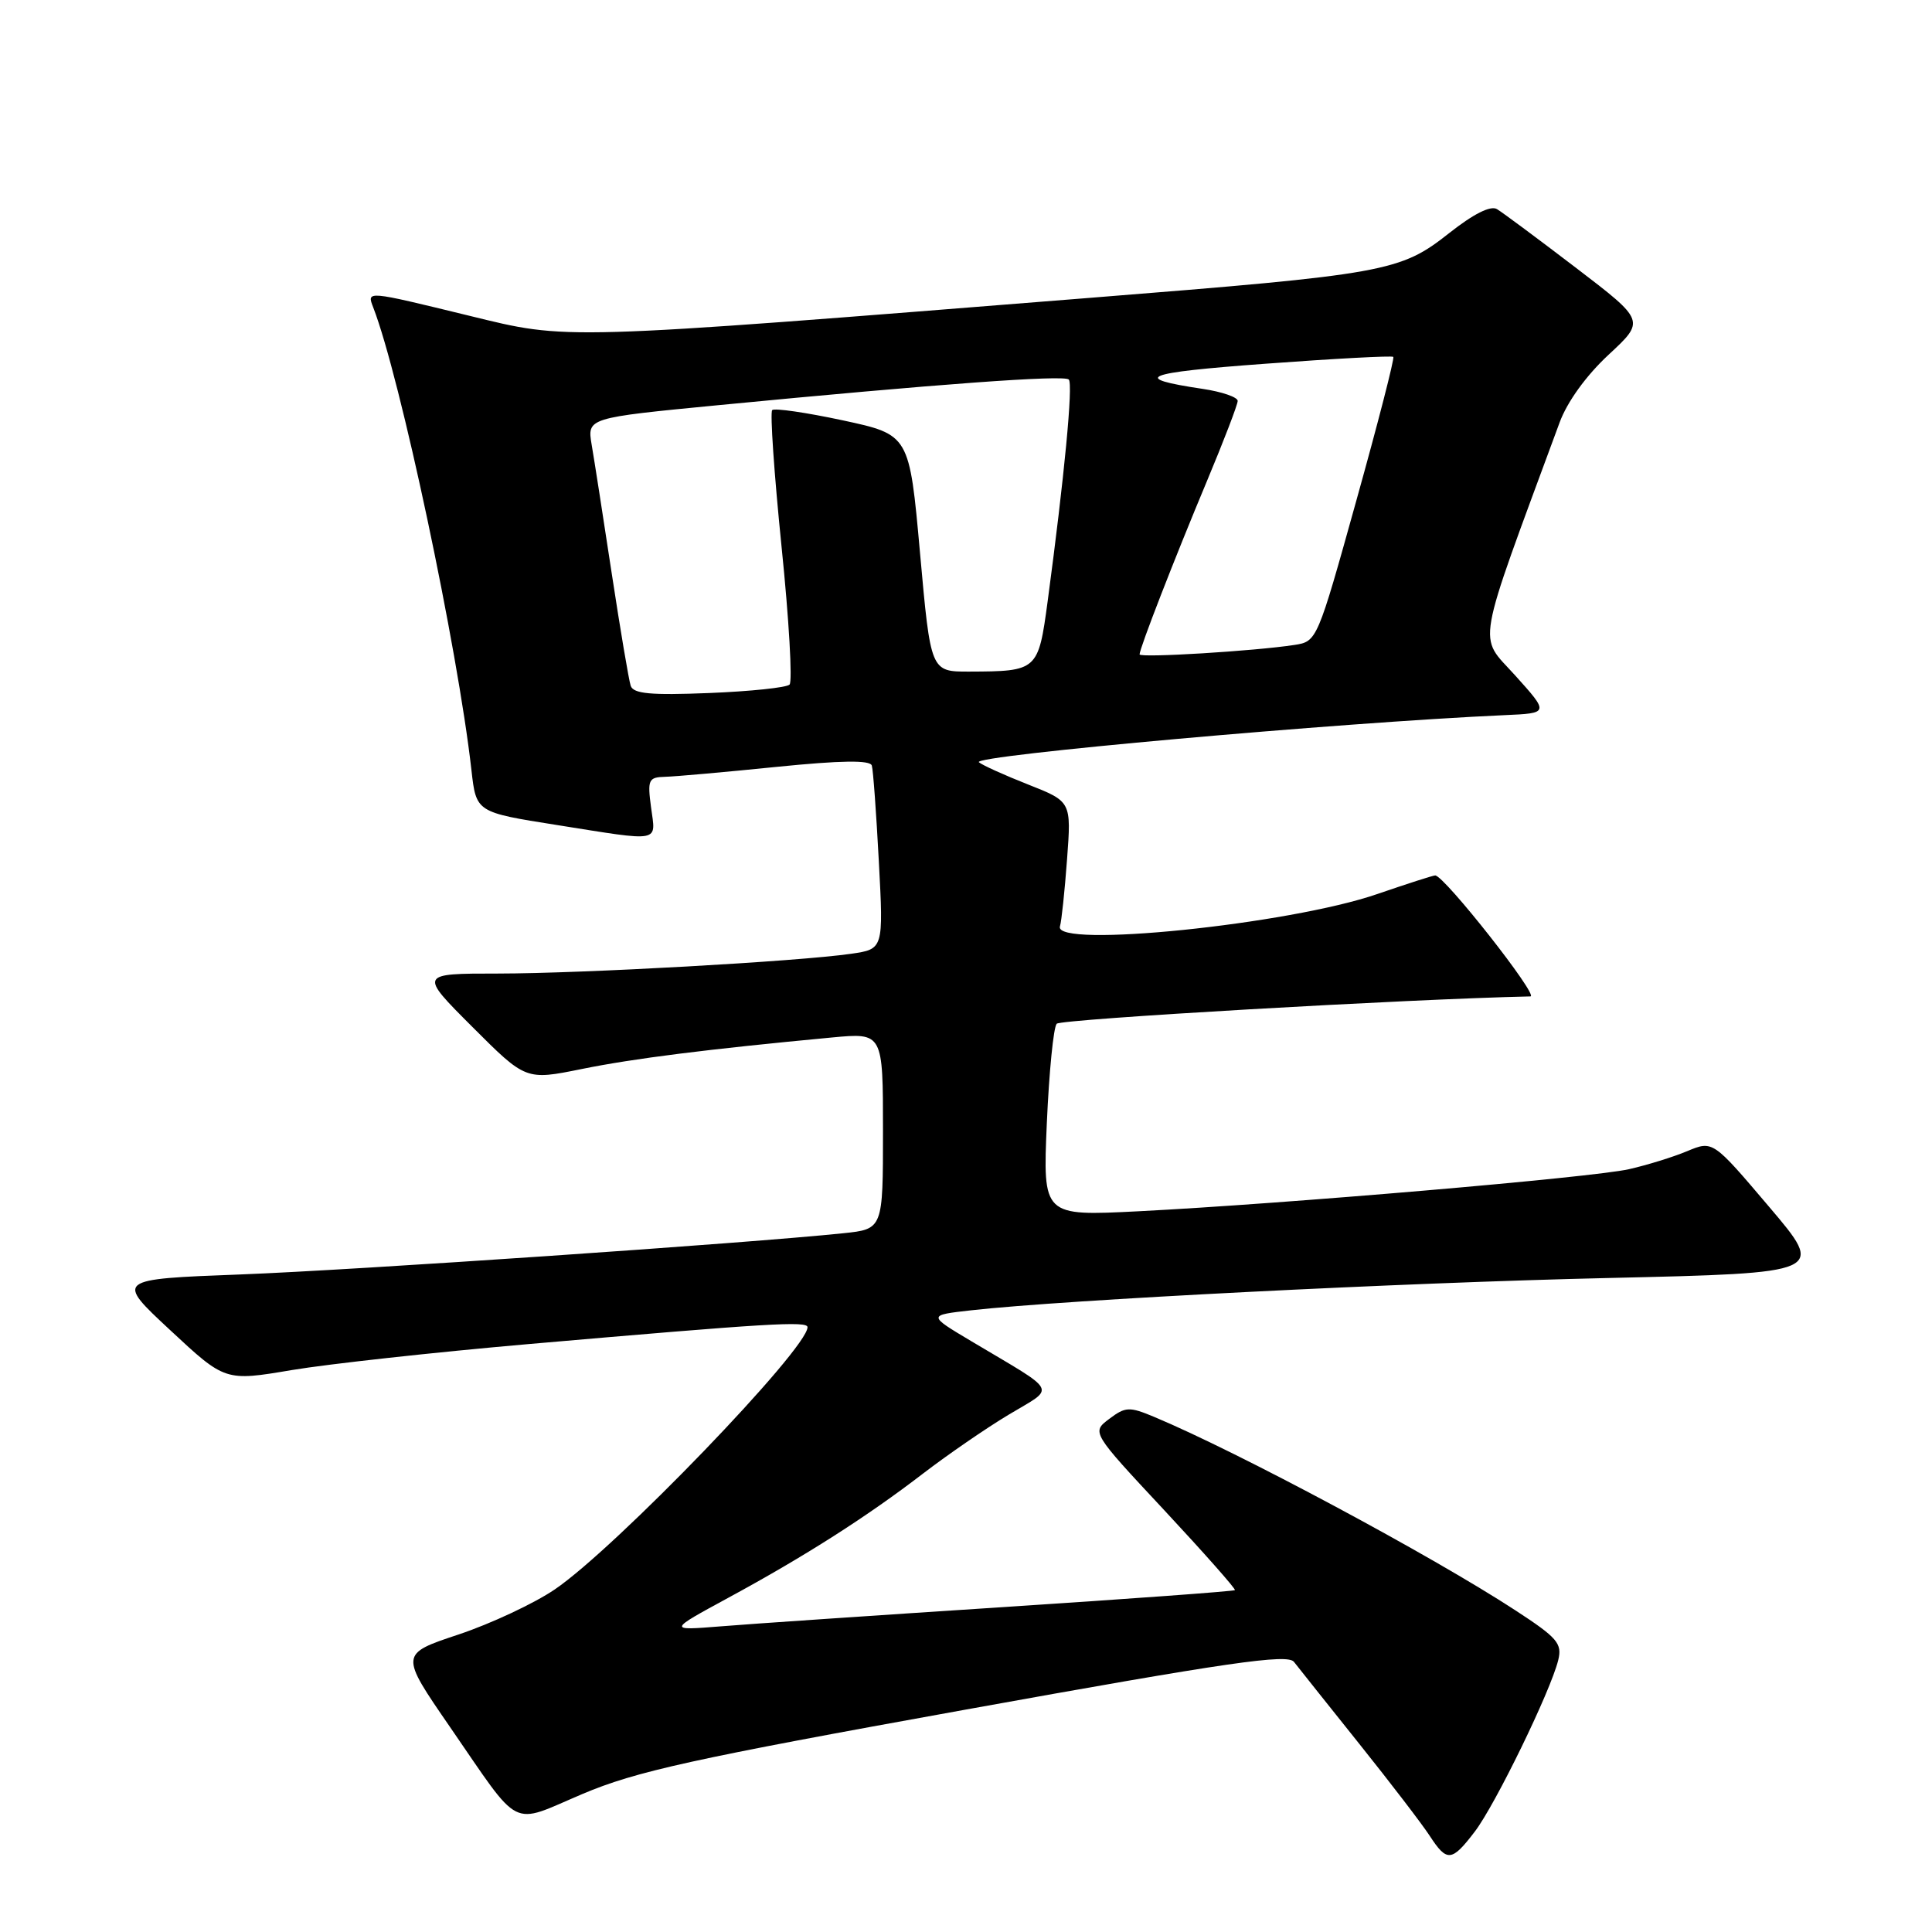 <?xml version="1.0" encoding="UTF-8" standalone="no"?>
<!DOCTYPE svg PUBLIC "-//W3C//DTD SVG 1.1//EN" "http://www.w3.org/Graphics/SVG/1.1/DTD/svg11.dtd" >
<svg xmlns="http://www.w3.org/2000/svg" xmlns:xlink="http://www.w3.org/1999/xlink" version="1.1" viewBox="0 0 256 256">
 <g >
 <path fill="currentColor"
d=" M 195.43 242.68 C 198.14 239.12 205.45 224.12 206.47 219.99 C 207.02 217.77 206.38 217.02 200.80 213.38 C 189.63 206.09 164.02 192.38 152.92 187.74 C 149.64 186.37 149.13 186.39 146.98 188.01 C 144.63 189.78 144.63 189.78 154.27 200.11 C 159.56 205.79 163.78 210.56 163.63 210.70 C 163.48 210.85 149.67 211.86 132.93 212.95 C 116.19 214.04 99.35 215.18 95.50 215.50 C 88.50 216.06 88.50 216.06 96.53 211.70 C 106.69 206.19 114.90 200.95 122.34 195.23 C 125.55 192.77 130.64 189.26 133.66 187.45 C 139.92 183.68 140.45 184.72 128.71 177.72 C 122.92 174.27 122.92 174.27 128.71 173.62 C 141.09 172.23 185.85 169.96 213.18 169.34 C 241.87 168.68 241.87 168.68 234.41 159.90 C 226.96 151.12 226.96 151.12 223.57 152.53 C 221.71 153.31 218.22 154.39 215.82 154.93 C 210.92 156.03 170.25 159.51 150.84 160.50 C 138.18 161.14 138.18 161.14 138.71 148.82 C 139.01 142.04 139.59 136.12 140.02 135.65 C 140.58 135.04 186.55 132.38 202.79 132.03 C 203.96 132.00 191.36 116.00 190.17 116.00 C 189.88 116.00 186.44 117.11 182.51 118.46 C 170.82 122.50 139.54 125.69 140.45 122.75 C 140.66 122.06 141.08 118.06 141.39 113.86 C 141.96 106.21 141.96 106.21 136.23 103.95 C 133.08 102.71 130.14 101.38 129.71 101.00 C 128.68 100.11 177.49 95.74 199.38 94.76 C 205.27 94.50 205.27 94.50 200.76 89.49 C 195.81 84.00 195.35 86.65 206.65 56.00 C 207.66 53.24 210.18 49.76 213.15 47.00 C 218.00 42.50 218.00 42.50 208.84 35.50 C 203.80 31.65 199.09 28.15 198.36 27.71 C 197.51 27.20 195.25 28.34 192.02 30.89 C 185.54 36.01 183.72 36.34 144.50 39.46 C 73.63 45.11 75.39 45.06 62.19 41.84 C 48.46 38.49 48.59 38.50 49.46 40.75 C 53.03 49.96 60.64 85.81 62.47 102.06 C 63.10 107.63 63.10 107.63 73.80 109.32 C 87.78 111.54 86.90 111.70 86.27 107.00 C 85.78 103.32 85.92 102.99 88.12 102.93 C 89.43 102.90 96.06 102.31 102.85 101.62 C 111.49 100.75 115.30 100.70 115.52 101.44 C 115.70 102.02 116.11 107.73 116.45 114.13 C 117.07 125.76 117.07 125.76 112.78 126.38 C 105.72 127.40 77.24 128.99 66.01 129.00 C 55.52 129.00 55.52 129.00 62.59 136.07 C 69.67 143.15 69.67 143.15 77.08 141.65 C 83.97 140.25 93.68 139.03 110.25 137.47 C 117.00 136.84 117.00 136.84 117.00 149.85 C 117.00 162.86 117.00 162.86 111.75 163.41 C 99.14 164.73 47.06 168.29 31.90 168.87 C 15.29 169.50 15.29 169.50 22.56 176.26 C 29.83 183.03 29.83 183.03 38.67 181.54 C 43.52 180.73 57.62 179.18 70.00 178.10 C 101.84 175.33 107.00 175.02 107.00 175.86 C 107.00 178.74 81.58 205.12 73.52 210.60 C 70.79 212.46 65.04 215.15 60.76 216.58 C 52.97 219.17 52.97 219.17 59.63 228.84 C 69.17 242.68 67.48 241.83 77.16 237.72 C 84.29 234.70 91.69 233.07 127.96 226.53 C 162.86 220.23 170.61 219.11 171.46 220.21 C 172.03 220.95 175.91 225.81 180.08 231.03 C 184.25 236.24 188.46 241.74 189.44 243.25 C 191.73 246.77 192.36 246.71 195.43 242.68 Z  M 83.57 90.87 C 83.32 90.11 82.19 83.42 81.06 76.00 C 79.93 68.58 78.74 60.90 78.40 58.94 C 77.80 55.37 77.80 55.37 95.15 53.69 C 124.12 50.89 140.99 49.65 141.62 50.29 C 142.21 50.88 141.03 63.19 138.82 79.67 C 137.58 88.87 137.48 88.96 128.41 88.99 C 123.32 89.00 123.32 89.00 121.91 73.30 C 120.50 57.60 120.50 57.60 111.68 55.70 C 106.83 54.66 102.62 54.05 102.32 54.34 C 102.02 54.64 102.58 62.78 103.56 72.44 C 104.55 82.09 105.02 90.31 104.62 90.71 C 104.23 91.11 99.43 91.61 93.96 91.83 C 86.19 92.14 83.93 91.93 83.57 90.87 Z  M 151.00 86.71 C 151.00 85.92 155.62 74.03 159.92 63.76 C 162.16 58.40 164.00 53.61 164.00 53.12 C 164.00 52.63 161.92 51.91 159.37 51.53 C 149.72 50.09 151.43 49.39 167.62 48.20 C 176.79 47.52 184.45 47.11 184.62 47.29 C 184.80 47.47 182.60 56.02 179.73 66.30 C 174.55 84.90 174.51 85.00 171.51 85.46 C 166.23 86.27 151.00 87.20 151.00 86.71 Z "/>
</g>
</svg>